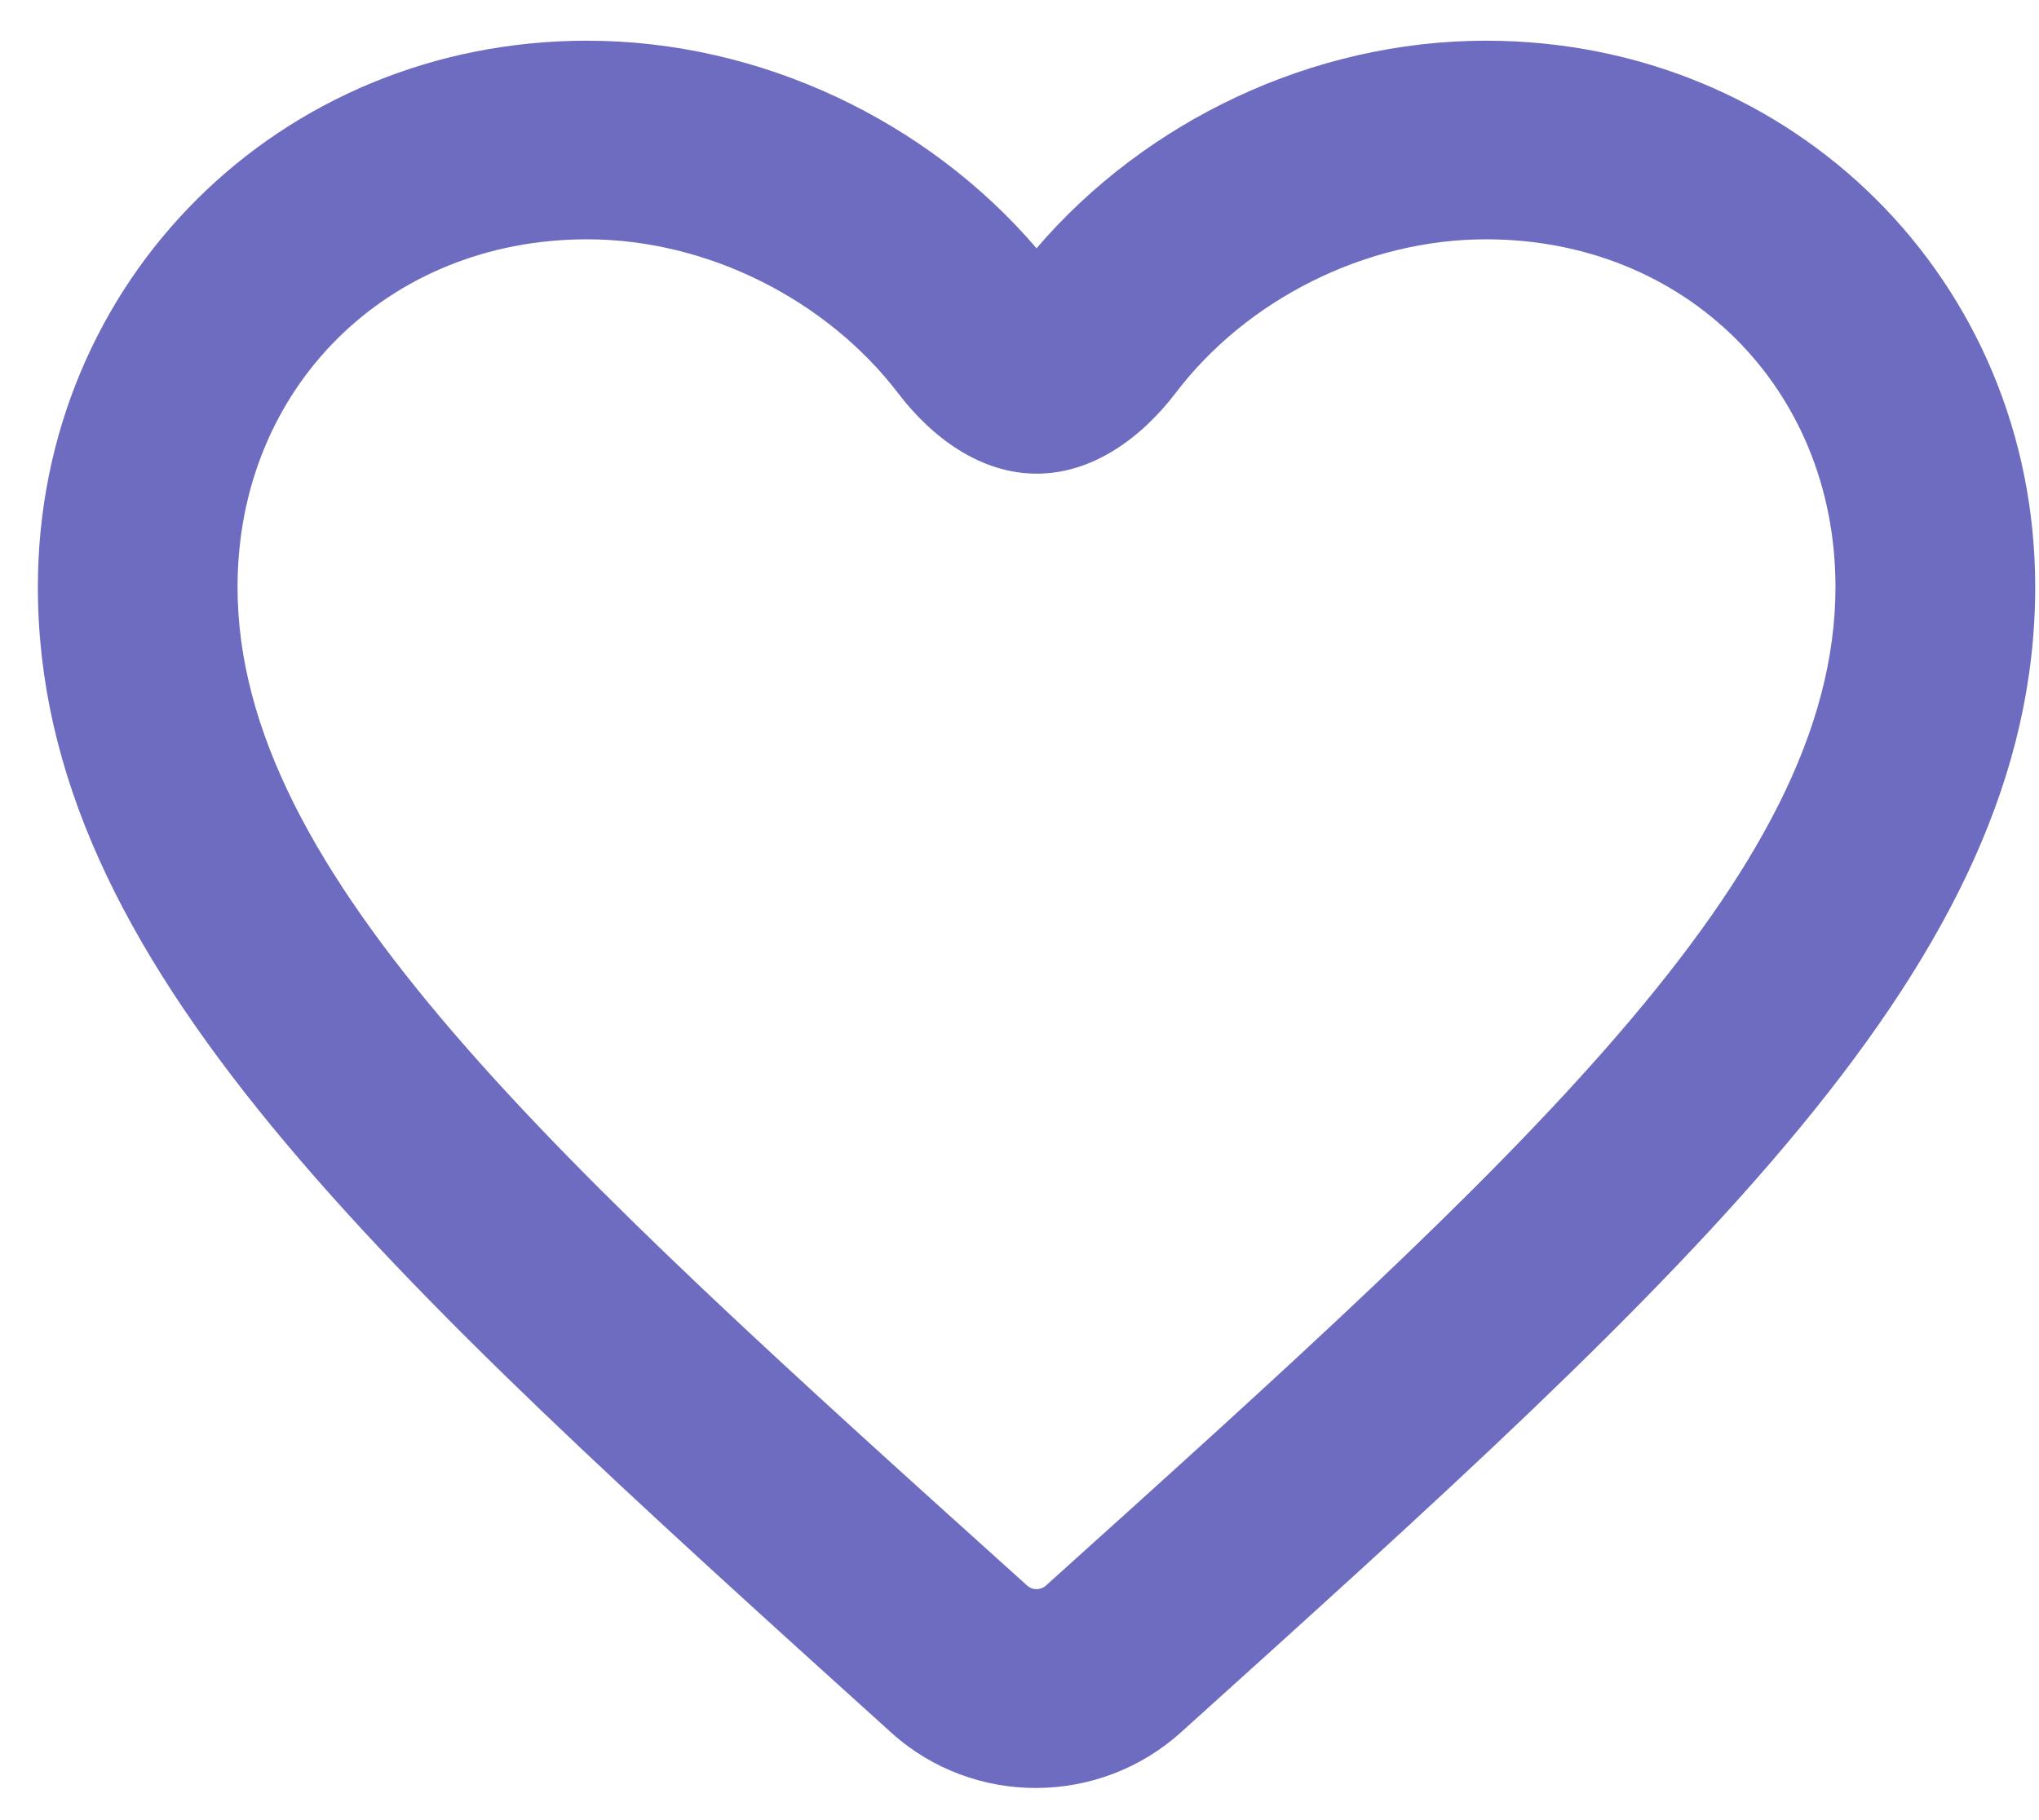 <svg width="28" height="25" viewBox="0 0 28 25" fill="none" xmlns="http://www.w3.org/2000/svg">
<path d="M20.405 0.559C18.019 0.559 15.729 1.664 14.234 3.41C12.739 1.664 10.449 0.559 8.062 0.559C3.838 0.559 0.52 3.86 0.52 8.062C0.52 13.218 5.182 17.419 12.245 23.804C13.373 24.817 15.098 24.808 16.222 23.79C23.285 17.419 27.948 13.218 27.948 8.062C27.948 3.86 24.629 0.559 20.405 0.559ZM14.371 21.771C14.295 21.846 14.172 21.846 14.097 21.771C7.569 15.892 3.262 12.004 3.262 8.062C3.262 5.333 5.32 3.287 8.062 3.287C9.729 3.287 11.362 4.129 12.334 5.402C12.799 6.012 13.466 6.506 14.236 6.506C15.011 6.506 15.68 6.007 16.148 5.393C17.113 4.124 18.742 3.287 20.405 3.287C23.148 3.287 25.205 5.333 25.205 8.062C25.205 12.004 20.899 15.892 14.371 21.771Z" fill="#6D6CC1"/>
</svg>
